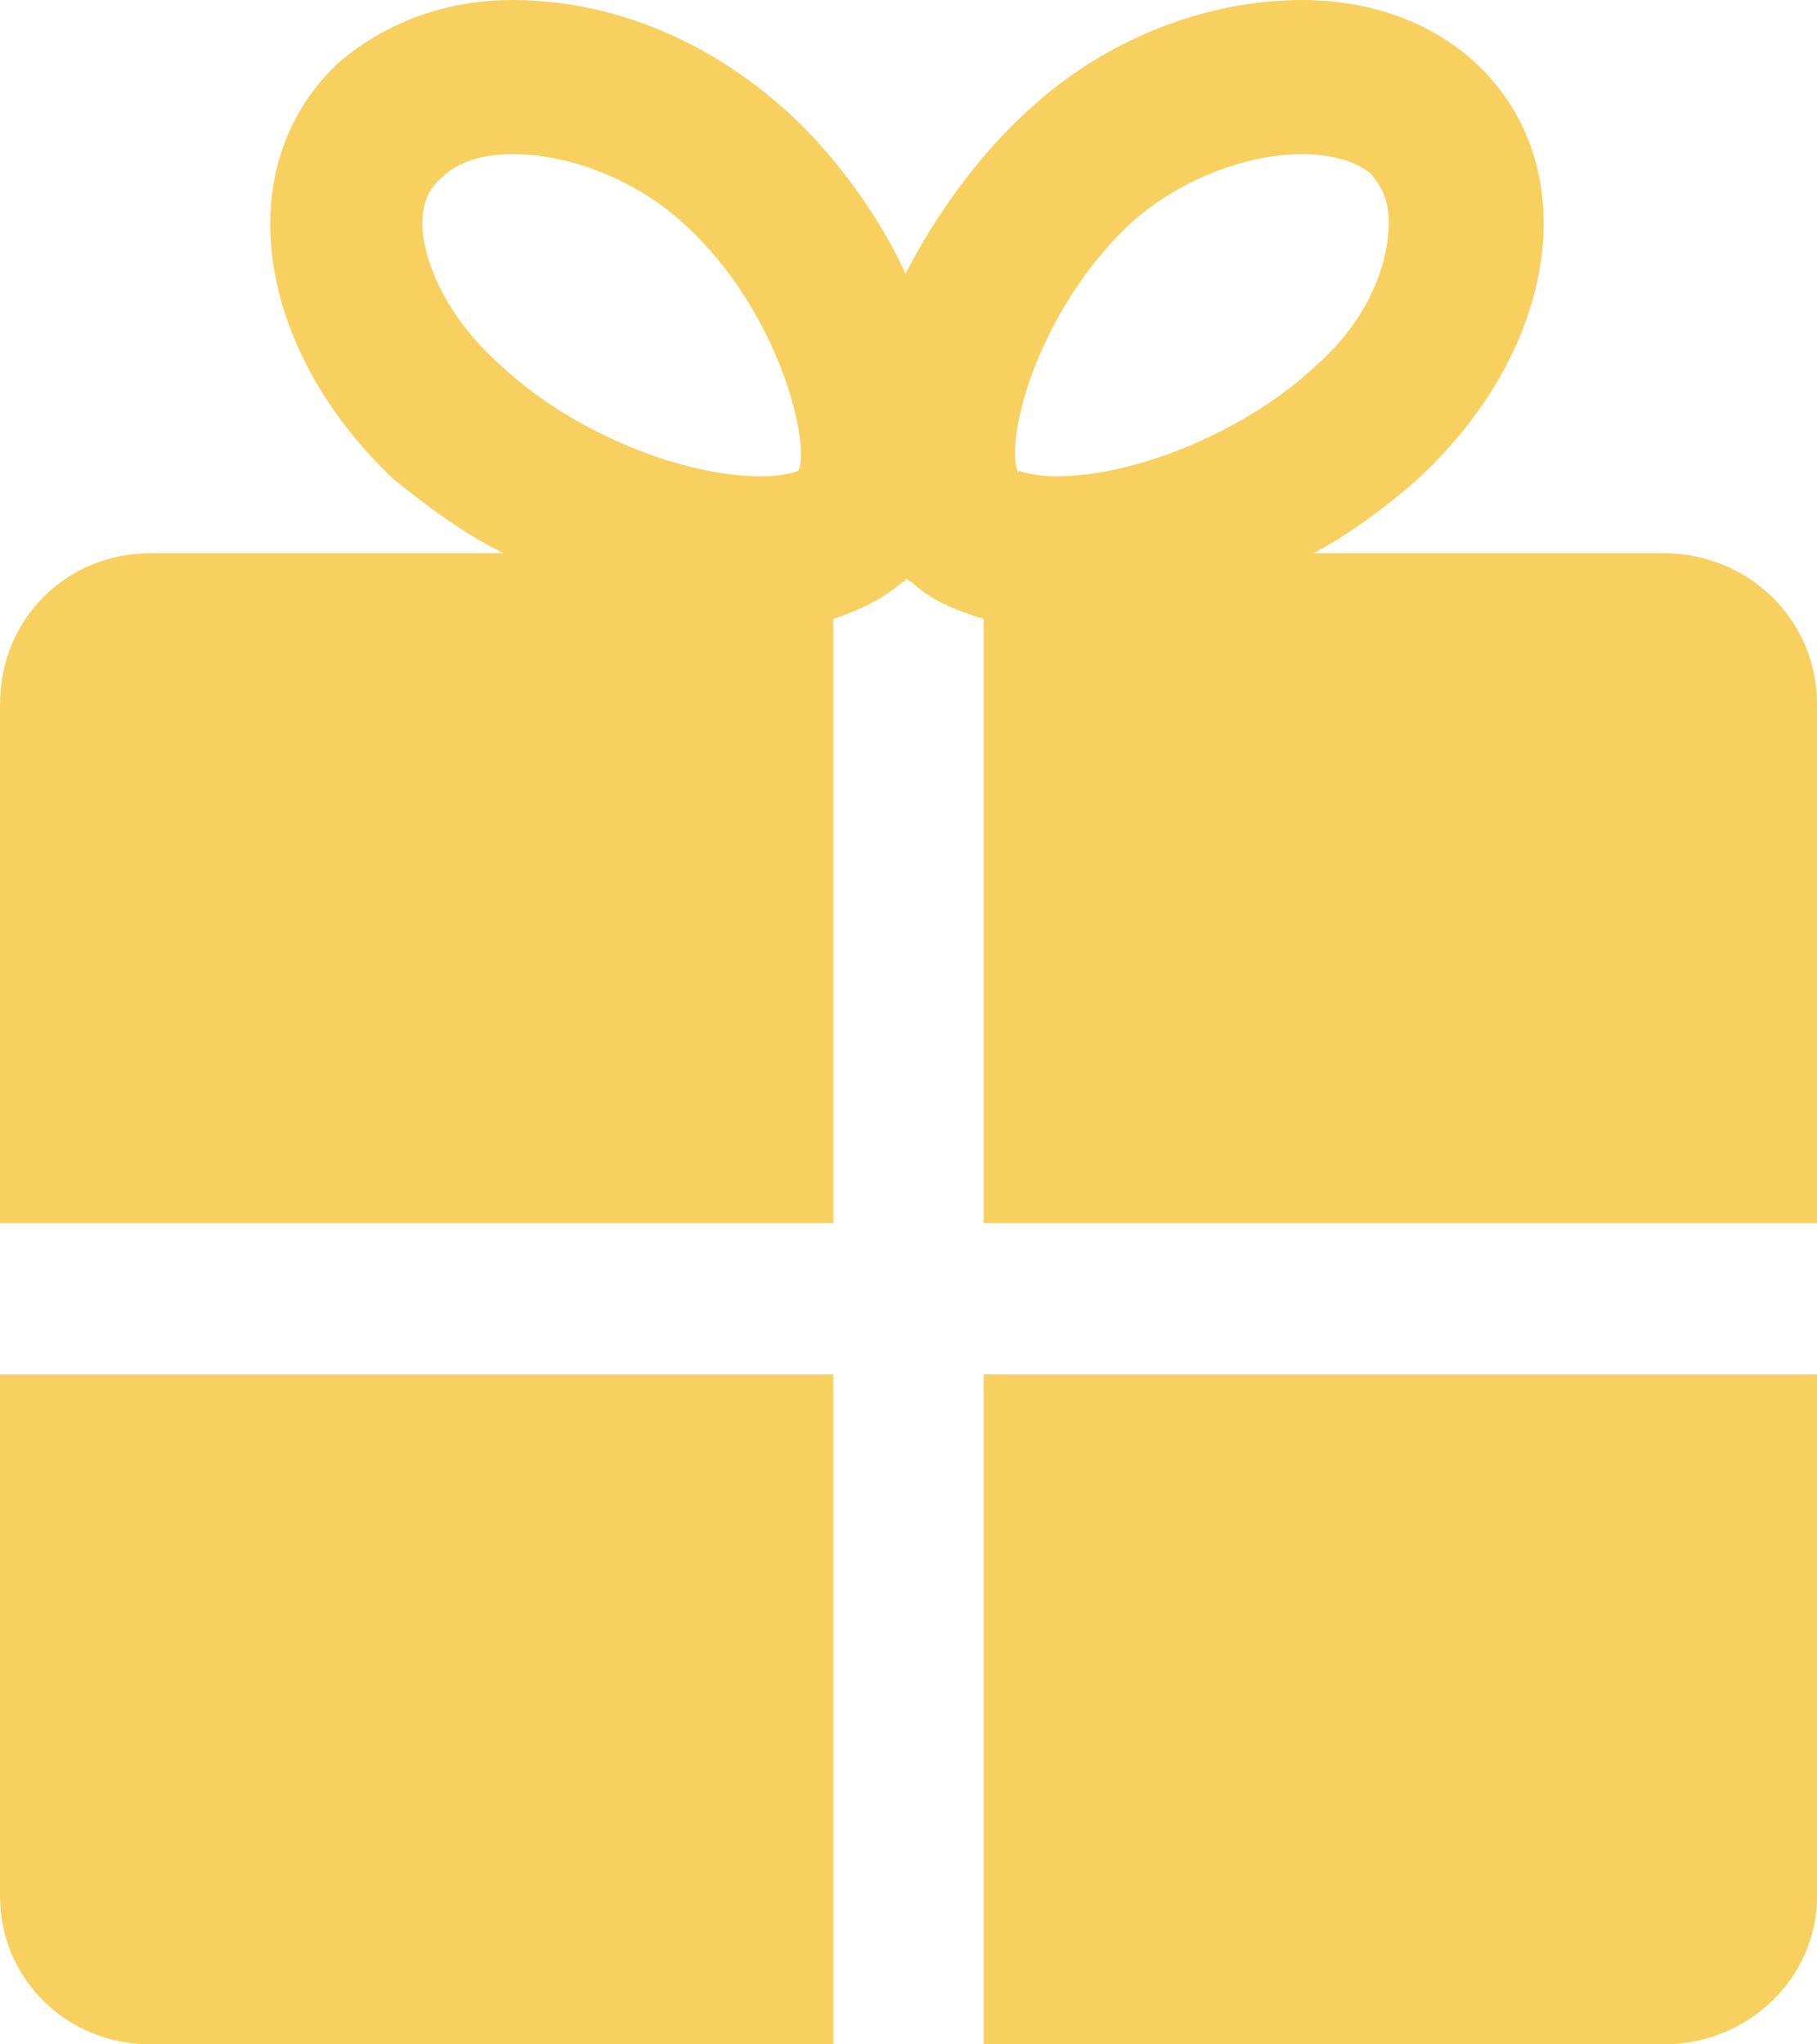 <svg width="16" height="18" viewBox="0 0 16 18" fill="none" xmlns="http://www.w3.org/2000/svg">
<path d="M11.567 4.871H14.65C15.389 4.871 16 5.449 16 6.201V10.77H8.662V5.449C8.407 5.373 8.178 5.273 8.026 5.123C8 5.123 8 5.098 7.974 5.098C7.974 5.098 7.974 5.123 7.949 5.123C7.771 5.274 7.567 5.374 7.338 5.449V10.77H0V6.201C0 5.448 0.586 4.871 1.325 4.871H4.434C4.076 4.695 3.745 4.445 3.465 4.218C2.242 3.063 2.013 1.456 2.981 0.553C3.388 0.201 3.923 0 4.509 0C5.35 0 6.217 0.326 6.955 1.004C7.363 1.381 7.745 1.908 7.974 2.41C8.229 1.908 8.611 1.381 9.019 1.004C9.732 0.326 10.649 0 11.465 0C12.076 0 12.611 0.201 12.993 0.553C13.962 1.456 13.732 3.063 12.484 4.218C12.229 4.444 11.898 4.695 11.567 4.871ZM7.032 4.143C7.134 3.918 6.879 2.763 6.038 1.984C5.605 1.582 5.019 1.357 4.509 1.357C4.356 1.357 4.102 1.382 3.923 1.533C3.872 1.583 3.719 1.684 3.719 1.959C3.719 2.285 3.923 2.787 4.407 3.215C5.019 3.792 5.987 4.194 6.701 4.194C6.93 4.194 7.032 4.143 7.032 4.143ZM8.968 4.143C8.968 4.143 9.095 4.194 9.299 4.194C10.012 4.194 10.981 3.792 11.593 3.215C12.077 2.788 12.229 2.286 12.229 1.959C12.229 1.683 12.102 1.582 12.076 1.533C11.898 1.382 11.617 1.357 11.465 1.357C10.98 1.357 10.369 1.582 9.936 1.984C9.121 2.763 8.84 3.892 8.967 4.168V4.143H8.968ZM7.338 18H1.325C0.586 18 0 17.422 0 16.695V12.101H7.338V18ZM14.65 18H8.662V12.101H16V16.695C16 17.422 15.389 18 14.65 18Z" fill="#F8D05F"/>
</svg>
